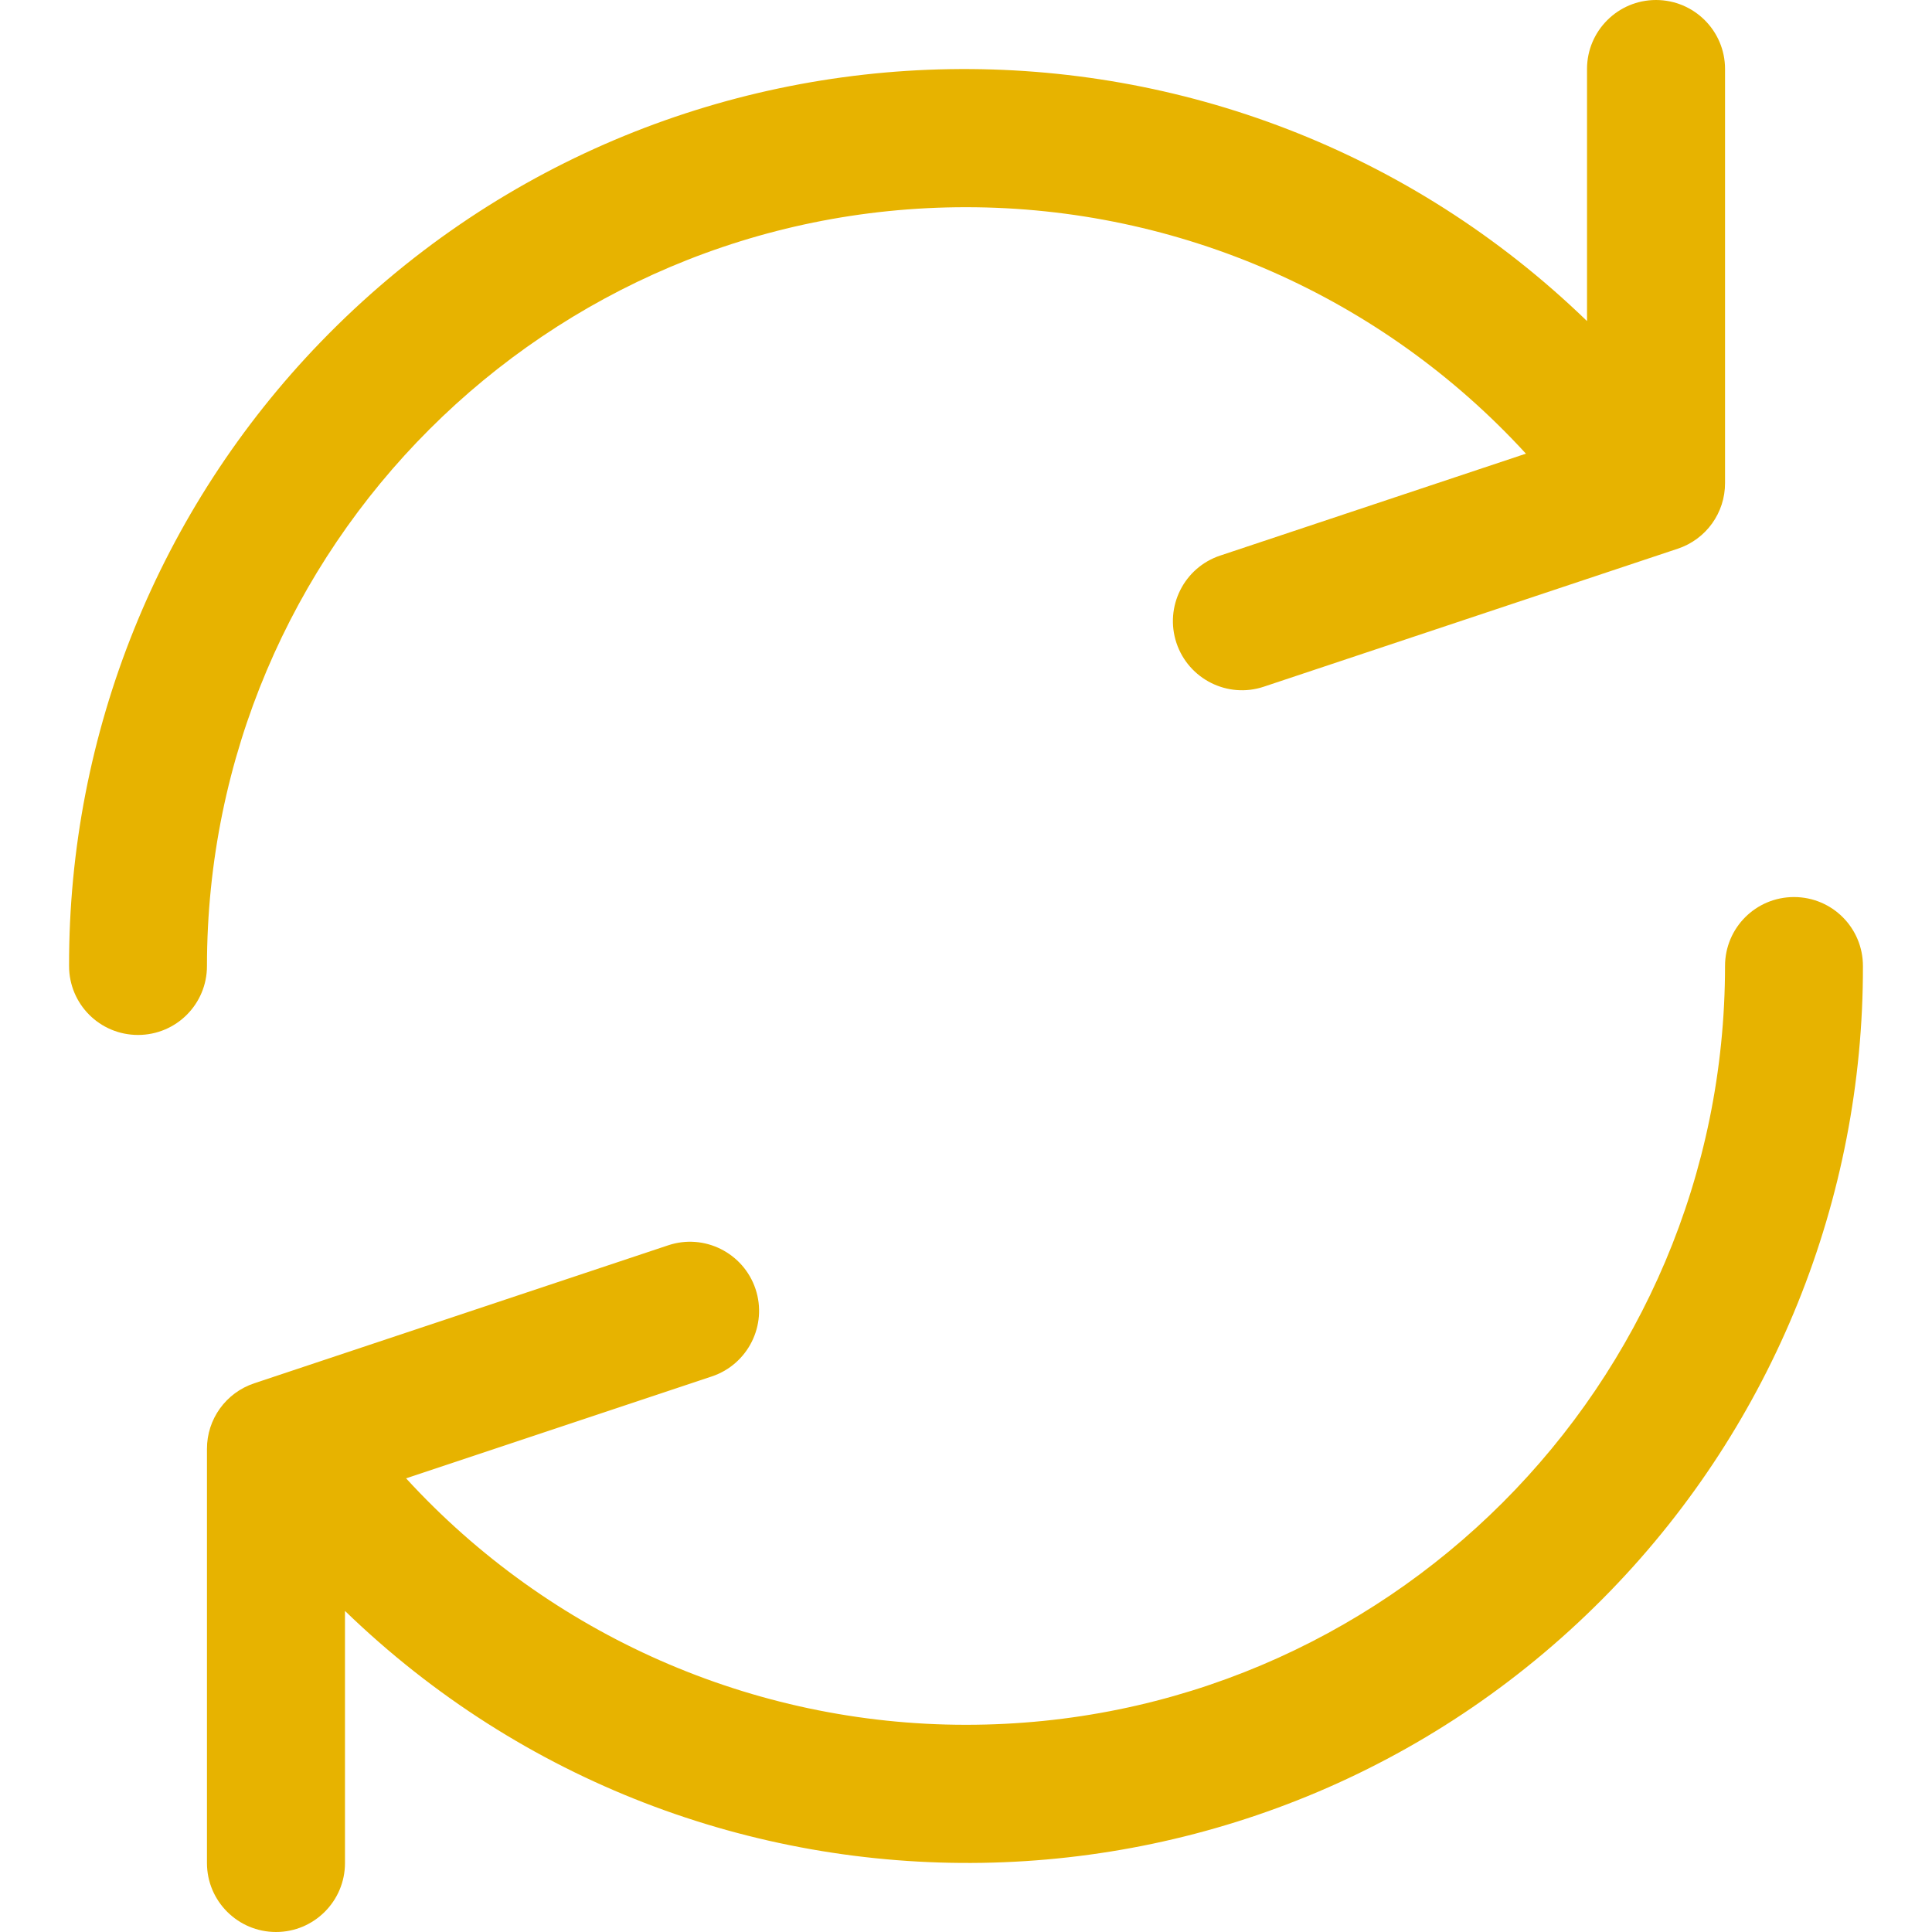 <svg width="16" height="16" viewBox="0 0 16 16" fill="none" xmlns="http://www.w3.org/2000/svg">
<g clip-path="url(#clip0)">
<path d="M13.714 0C13.399 0 13.143 0.256 13.143 0.571V2.659C10.201 -0.189 5.507 -0.113 2.659 2.829C1.317 4.215 0.568 6.07 0.572 8C0.572 8.316 0.827 8.571 1.143 8.571C1.459 8.571 1.714 8.316 1.714 8C1.715 4.528 4.53 1.715 8.001 1.716C9.764 1.716 11.446 2.457 12.637 3.757L10.105 4.601C9.805 4.701 9.643 5.025 9.743 5.325C9.843 5.624 10.167 5.787 10.466 5.687L13.895 4.544C14.129 4.466 14.287 4.247 14.286 4V0.571C14.286 0.256 14.03 0 13.714 0Z" fill="#E7B300"/>
<path d="M14.857 7.429C14.541 7.429 14.286 7.684 14.286 8C14.285 11.472 11.47 14.285 7.999 14.284C6.236 14.284 4.554 13.543 3.363 12.243L5.895 11.399C6.194 11.299 6.357 10.975 6.257 10.675C6.157 10.376 5.833 10.213 5.534 10.313L2.105 11.456C1.871 11.534 1.713 11.753 1.714 12V15.429C1.714 15.744 1.97 16 2.286 16C2.601 16 2.857 15.744 2.857 15.429V13.341C5.799 16.189 10.493 16.113 13.341 13.171C14.683 11.785 15.432 9.93 15.428 8C15.428 7.684 15.173 7.429 14.857 7.429Z" fill="#E7B300"/>
</g>
<defs>
<clipPath id="clip0">
<rect width="16" height="16" fill="white"/>
</clipPath>
</defs>
</svg>
